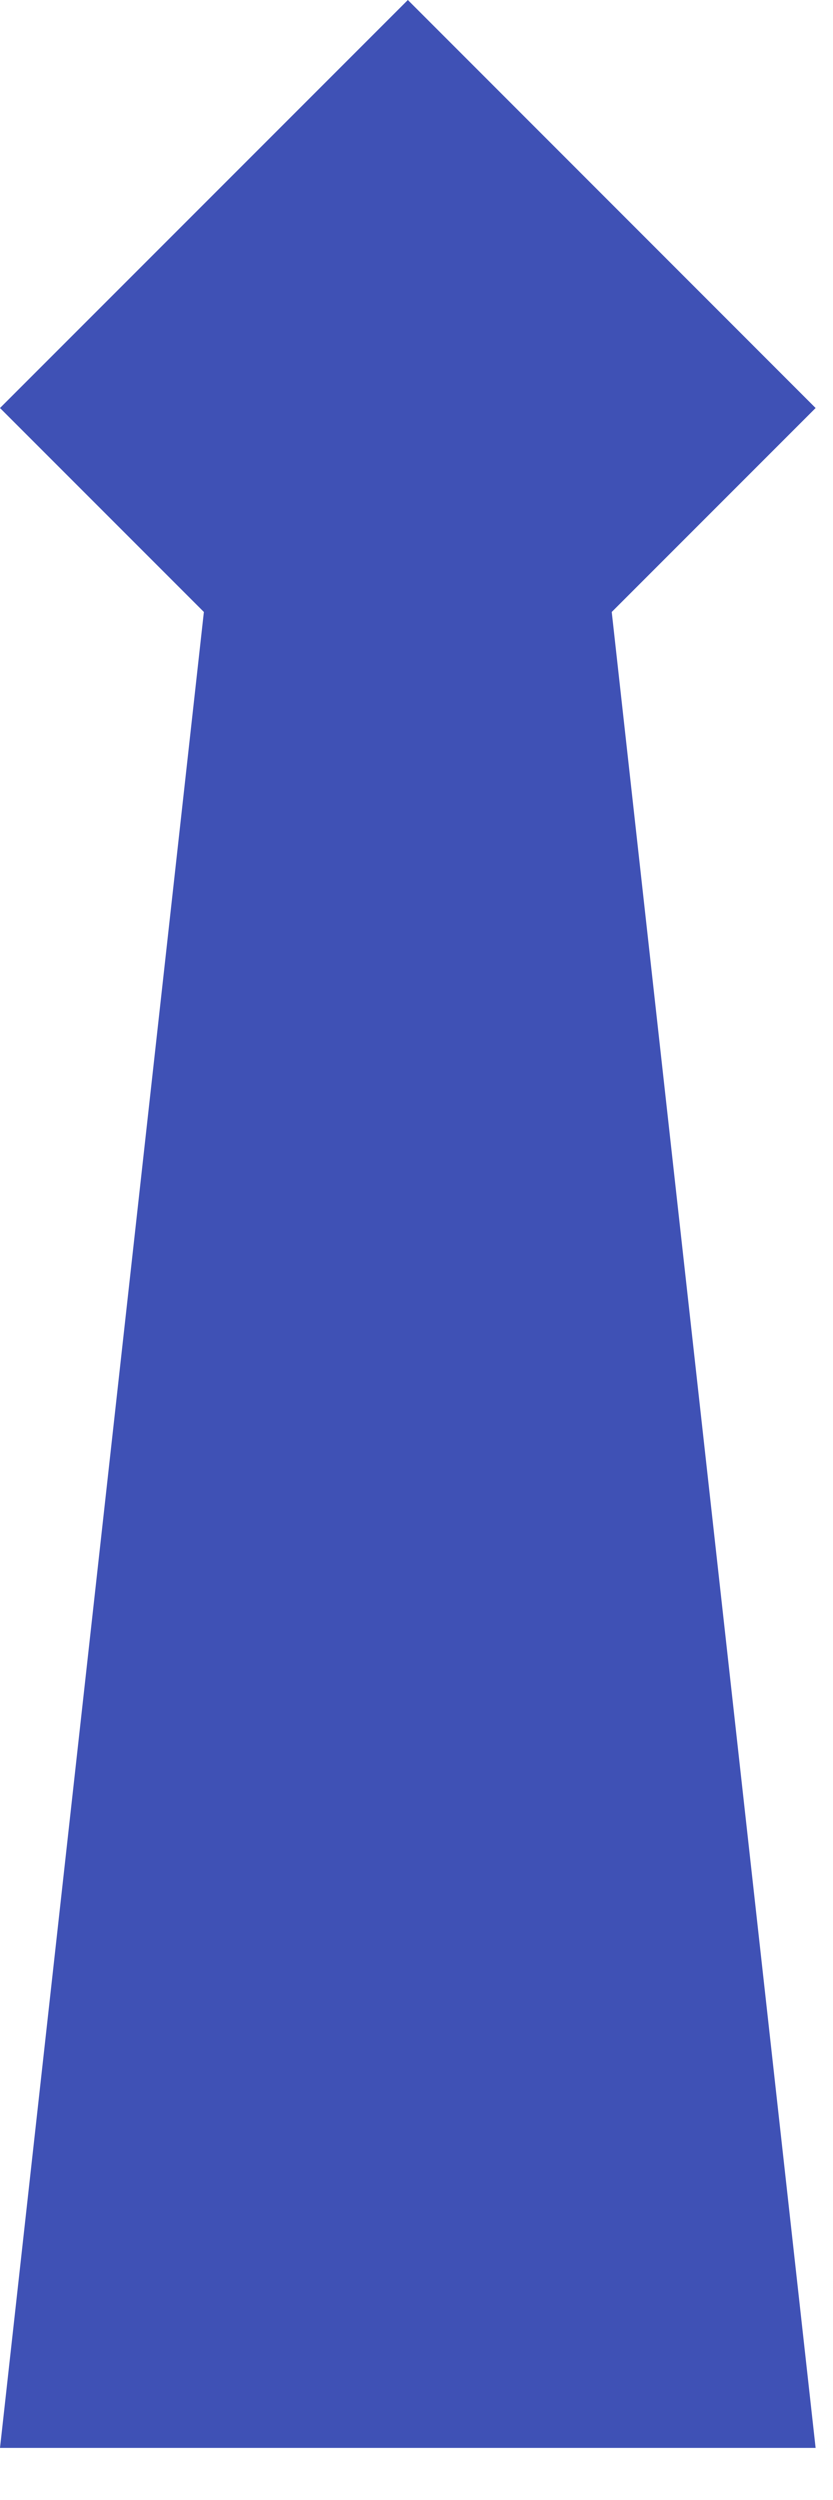 <svg width="8" height="24" viewBox="0 0 8 24" fill="none" xmlns="http://www.w3.org/2000/svg">
<path d="M1.958 5.875L0 23.5H7.833L5.875 5.875L7.833 3.917L3.917 0L0 3.917L1.958 5.875Z" fill="#3F51B5"/>
</svg>
